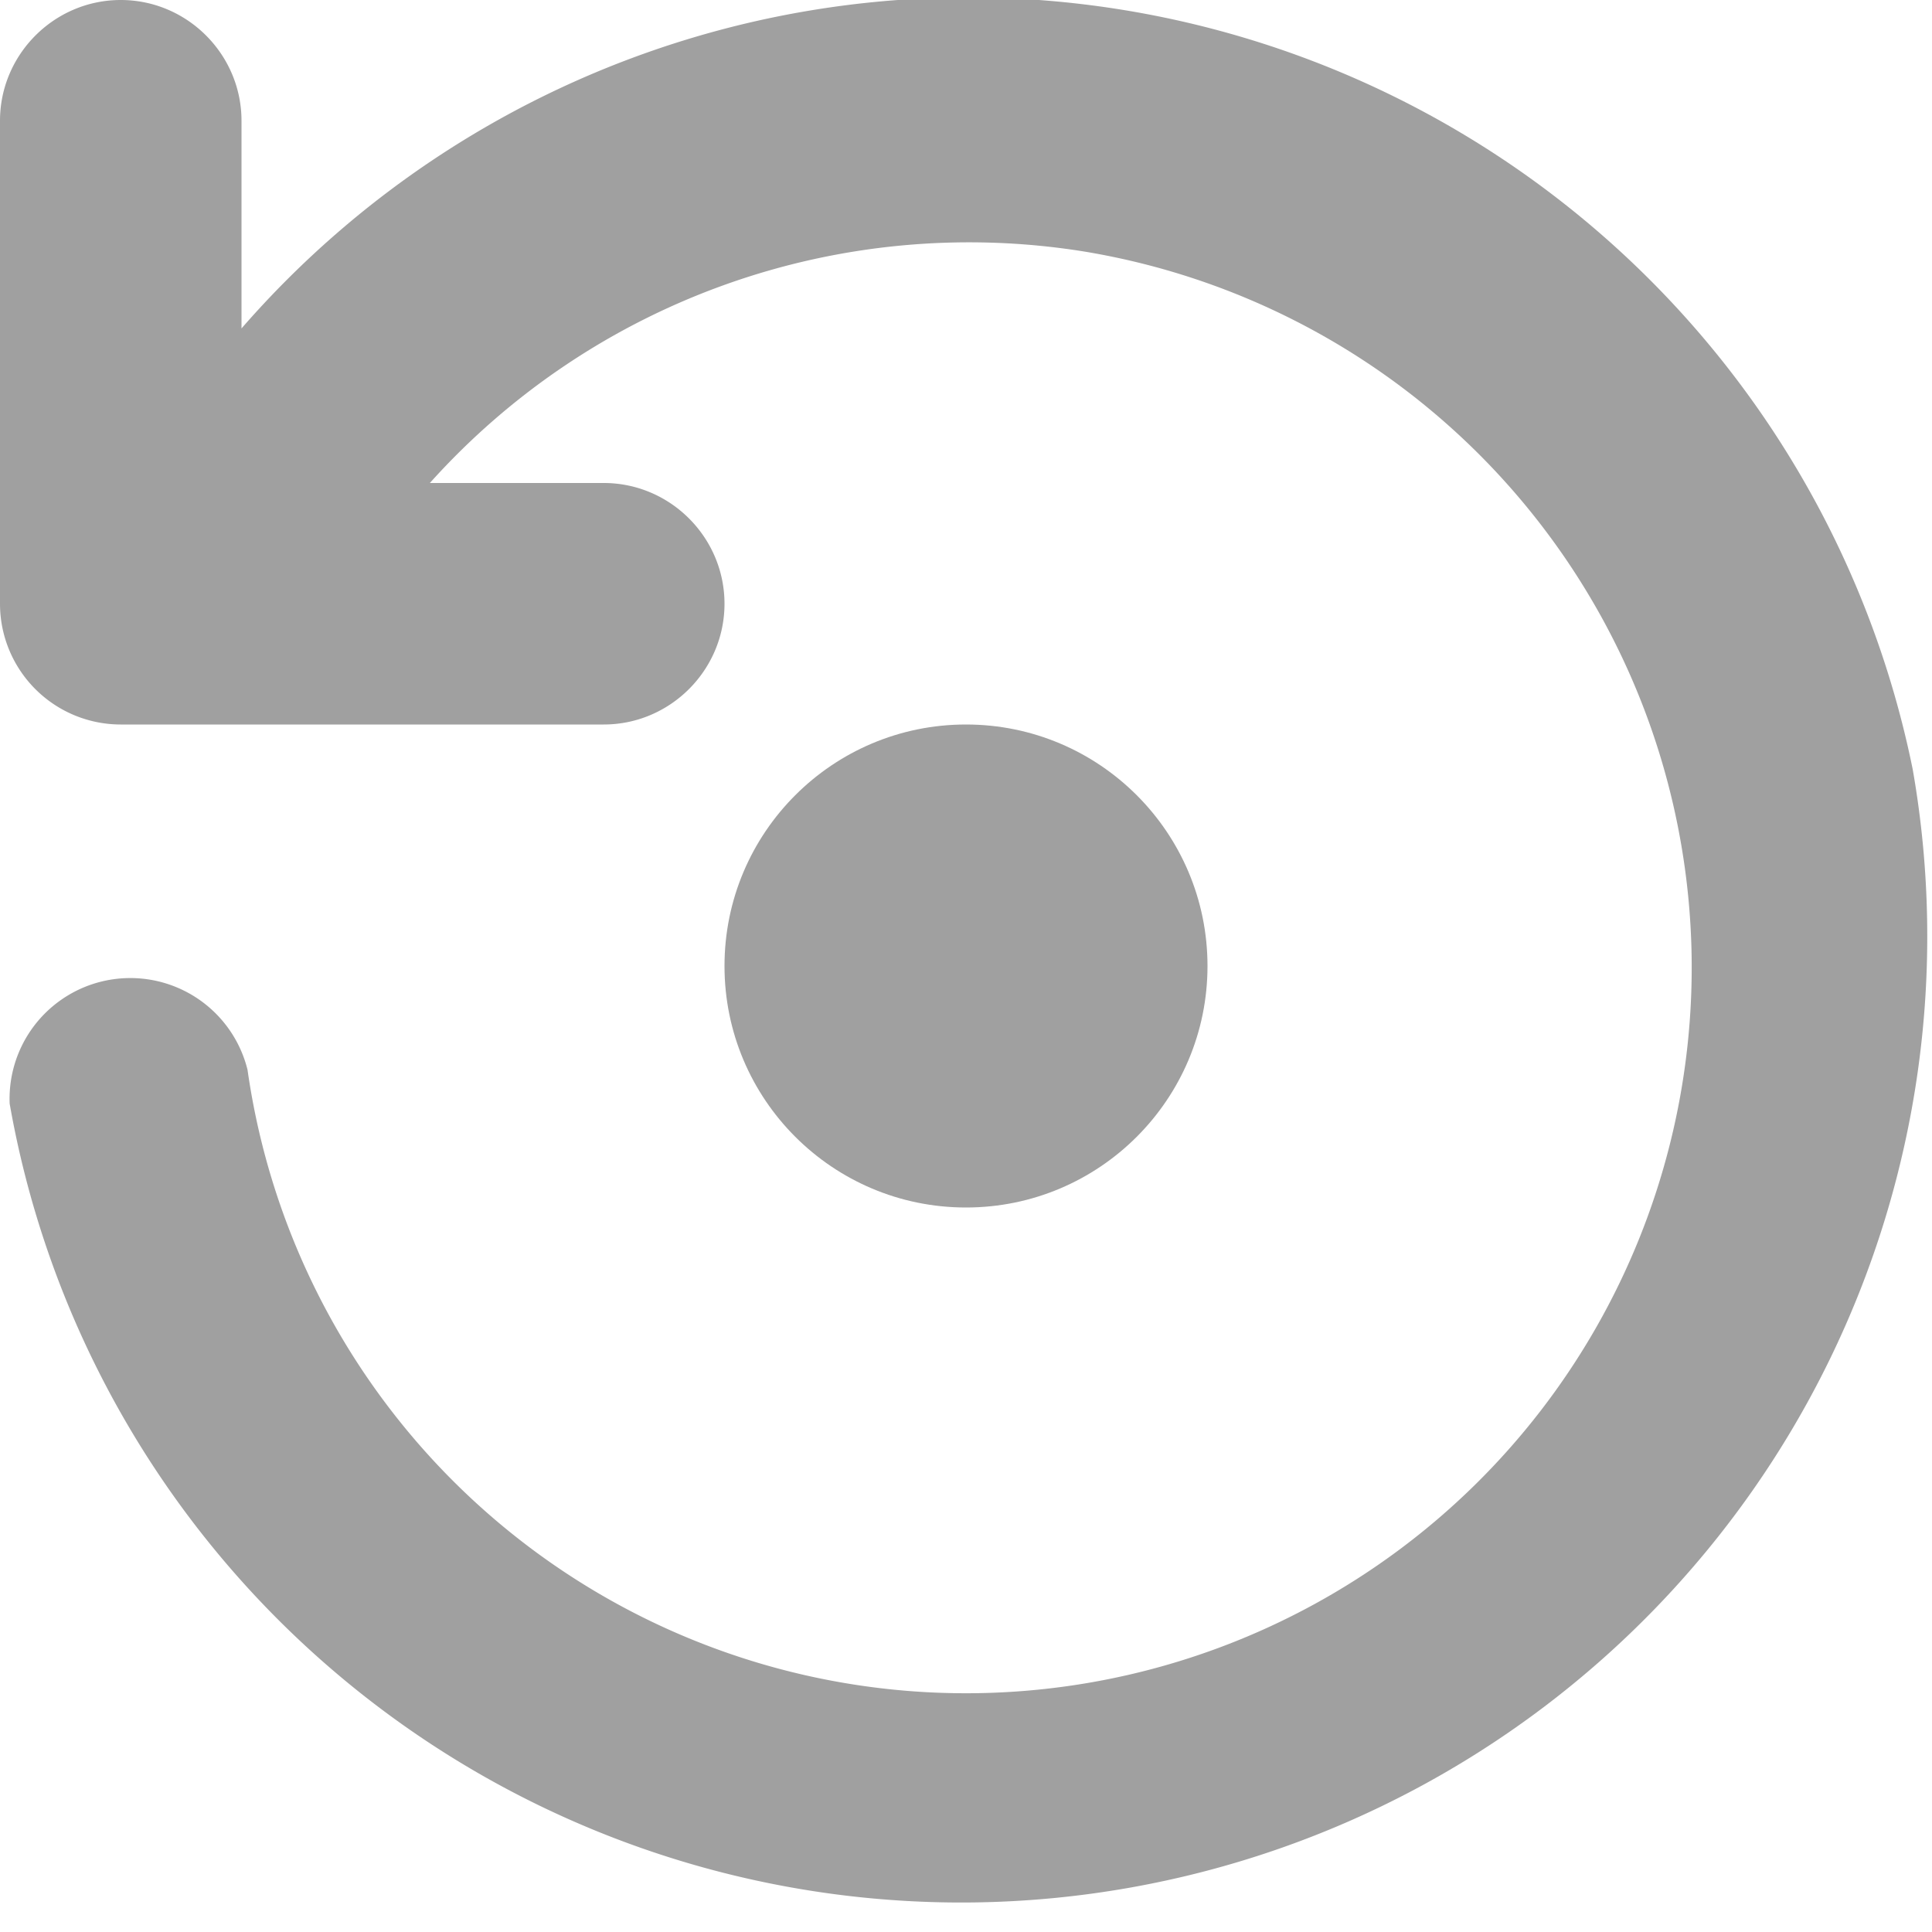 <svg xmlns="http://www.w3.org/2000/svg" viewBox="0 0 16 16"><path fill="#a0a0a0" d="M15.84 6.37A7.98 7.98 0 0 0 2 2.72V1c0-.55-.45-1-1-1S0 .45 0 1v4a1 1 0 0 0 1 1h4c.55 0 1-.45 1-1s-.45-1-1-1H3.56a6 6 0 0 1 5.4-1.92 6.01 6.01 0 1 1-6.91 6.78 1 1 0 0 0-1.97.28 8 8 0 1 0 15.76-2.77"/><circle cx="8" cy="8" r="2" fill="#a0a0a0"/></svg>